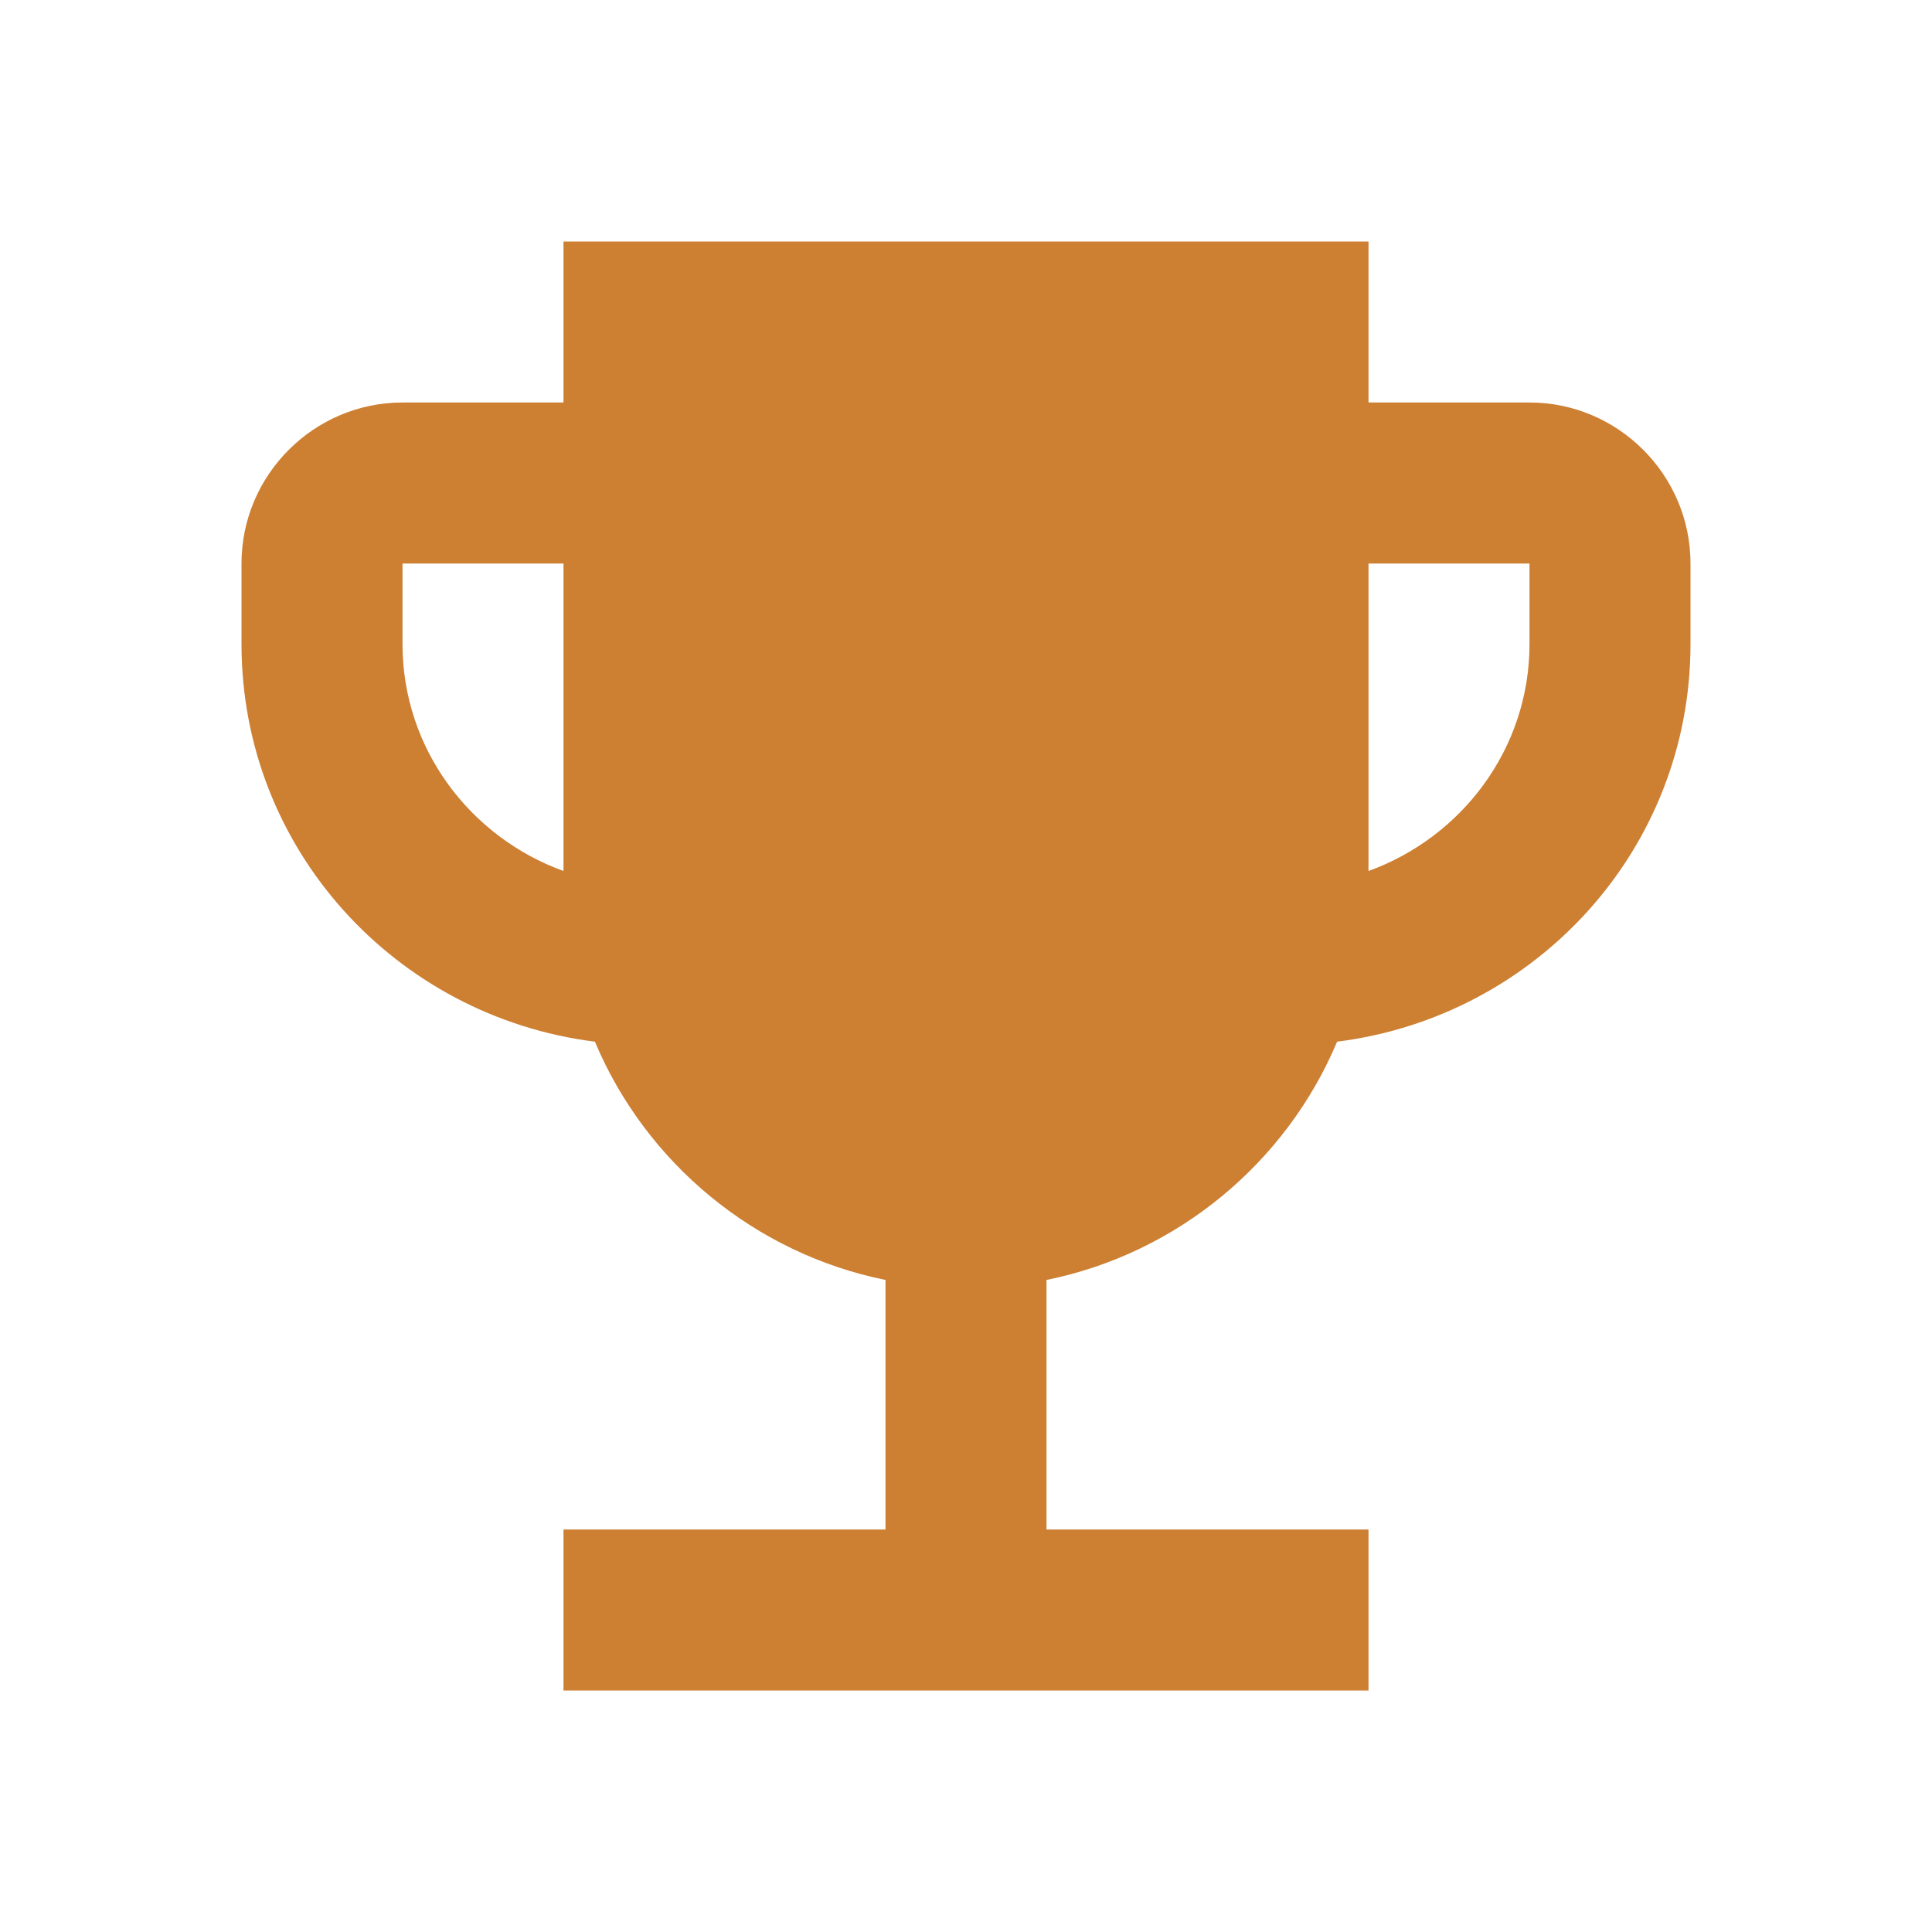 <?xml version="1.0" encoding="UTF-8" standalone="no"?><!-- Generator: Gravit.io --><svg xmlns="http://www.w3.org/2000/svg" xmlns:xlink="http://www.w3.org/1999/xlink" style="isolation:isolate" viewBox="0 0 24 24" width="24pt" height="24pt"><defs><clipPath id="_clipPath_9X2XY4ifaEfb492IJpjtGELJG0ESHPiG"><rect width="24" height="24"/></clipPath></defs><g clip-path="url(#_clipPath_9X2XY4ifaEfb492IJpjtGELJG0ESHPiG)"><rect x="0" y="0" width="24" height="24" transform="matrix(1,0,0,1,0,0)" fill="none"/><path d=" M 19 5 L 17 5 L 17 3 L 7 3 L 7 5 L 5 5 C 3.9 5 3 5.9 3 7 L 3 8 C 3 10.55 4.92 12.63 7.39 12.94 C 8.02 14.44 9.37 15.57 11 15.9 L 11 19 L 7 19 L 7 21 L 17 21 L 17 19 L 13 19 L 13 15.9 C 14.63 15.57 15.98 14.44 16.61 12.94 C 19.08 12.63 21 10.55 21 8 L 21 7 C 21 5.9 20.1 5 19 5 Z  M 5 8 L 5 7 L 7 7 L 7 10.82 C 5.84 10.4 5 9.3 5 8 Z  M 19 8 C 19 9.3 18.16 10.4 17 10.82 L 17 7 L 19 7 L 19 8 L 19 8 Z " fill="rgb(205,127,50)"/></g></svg>